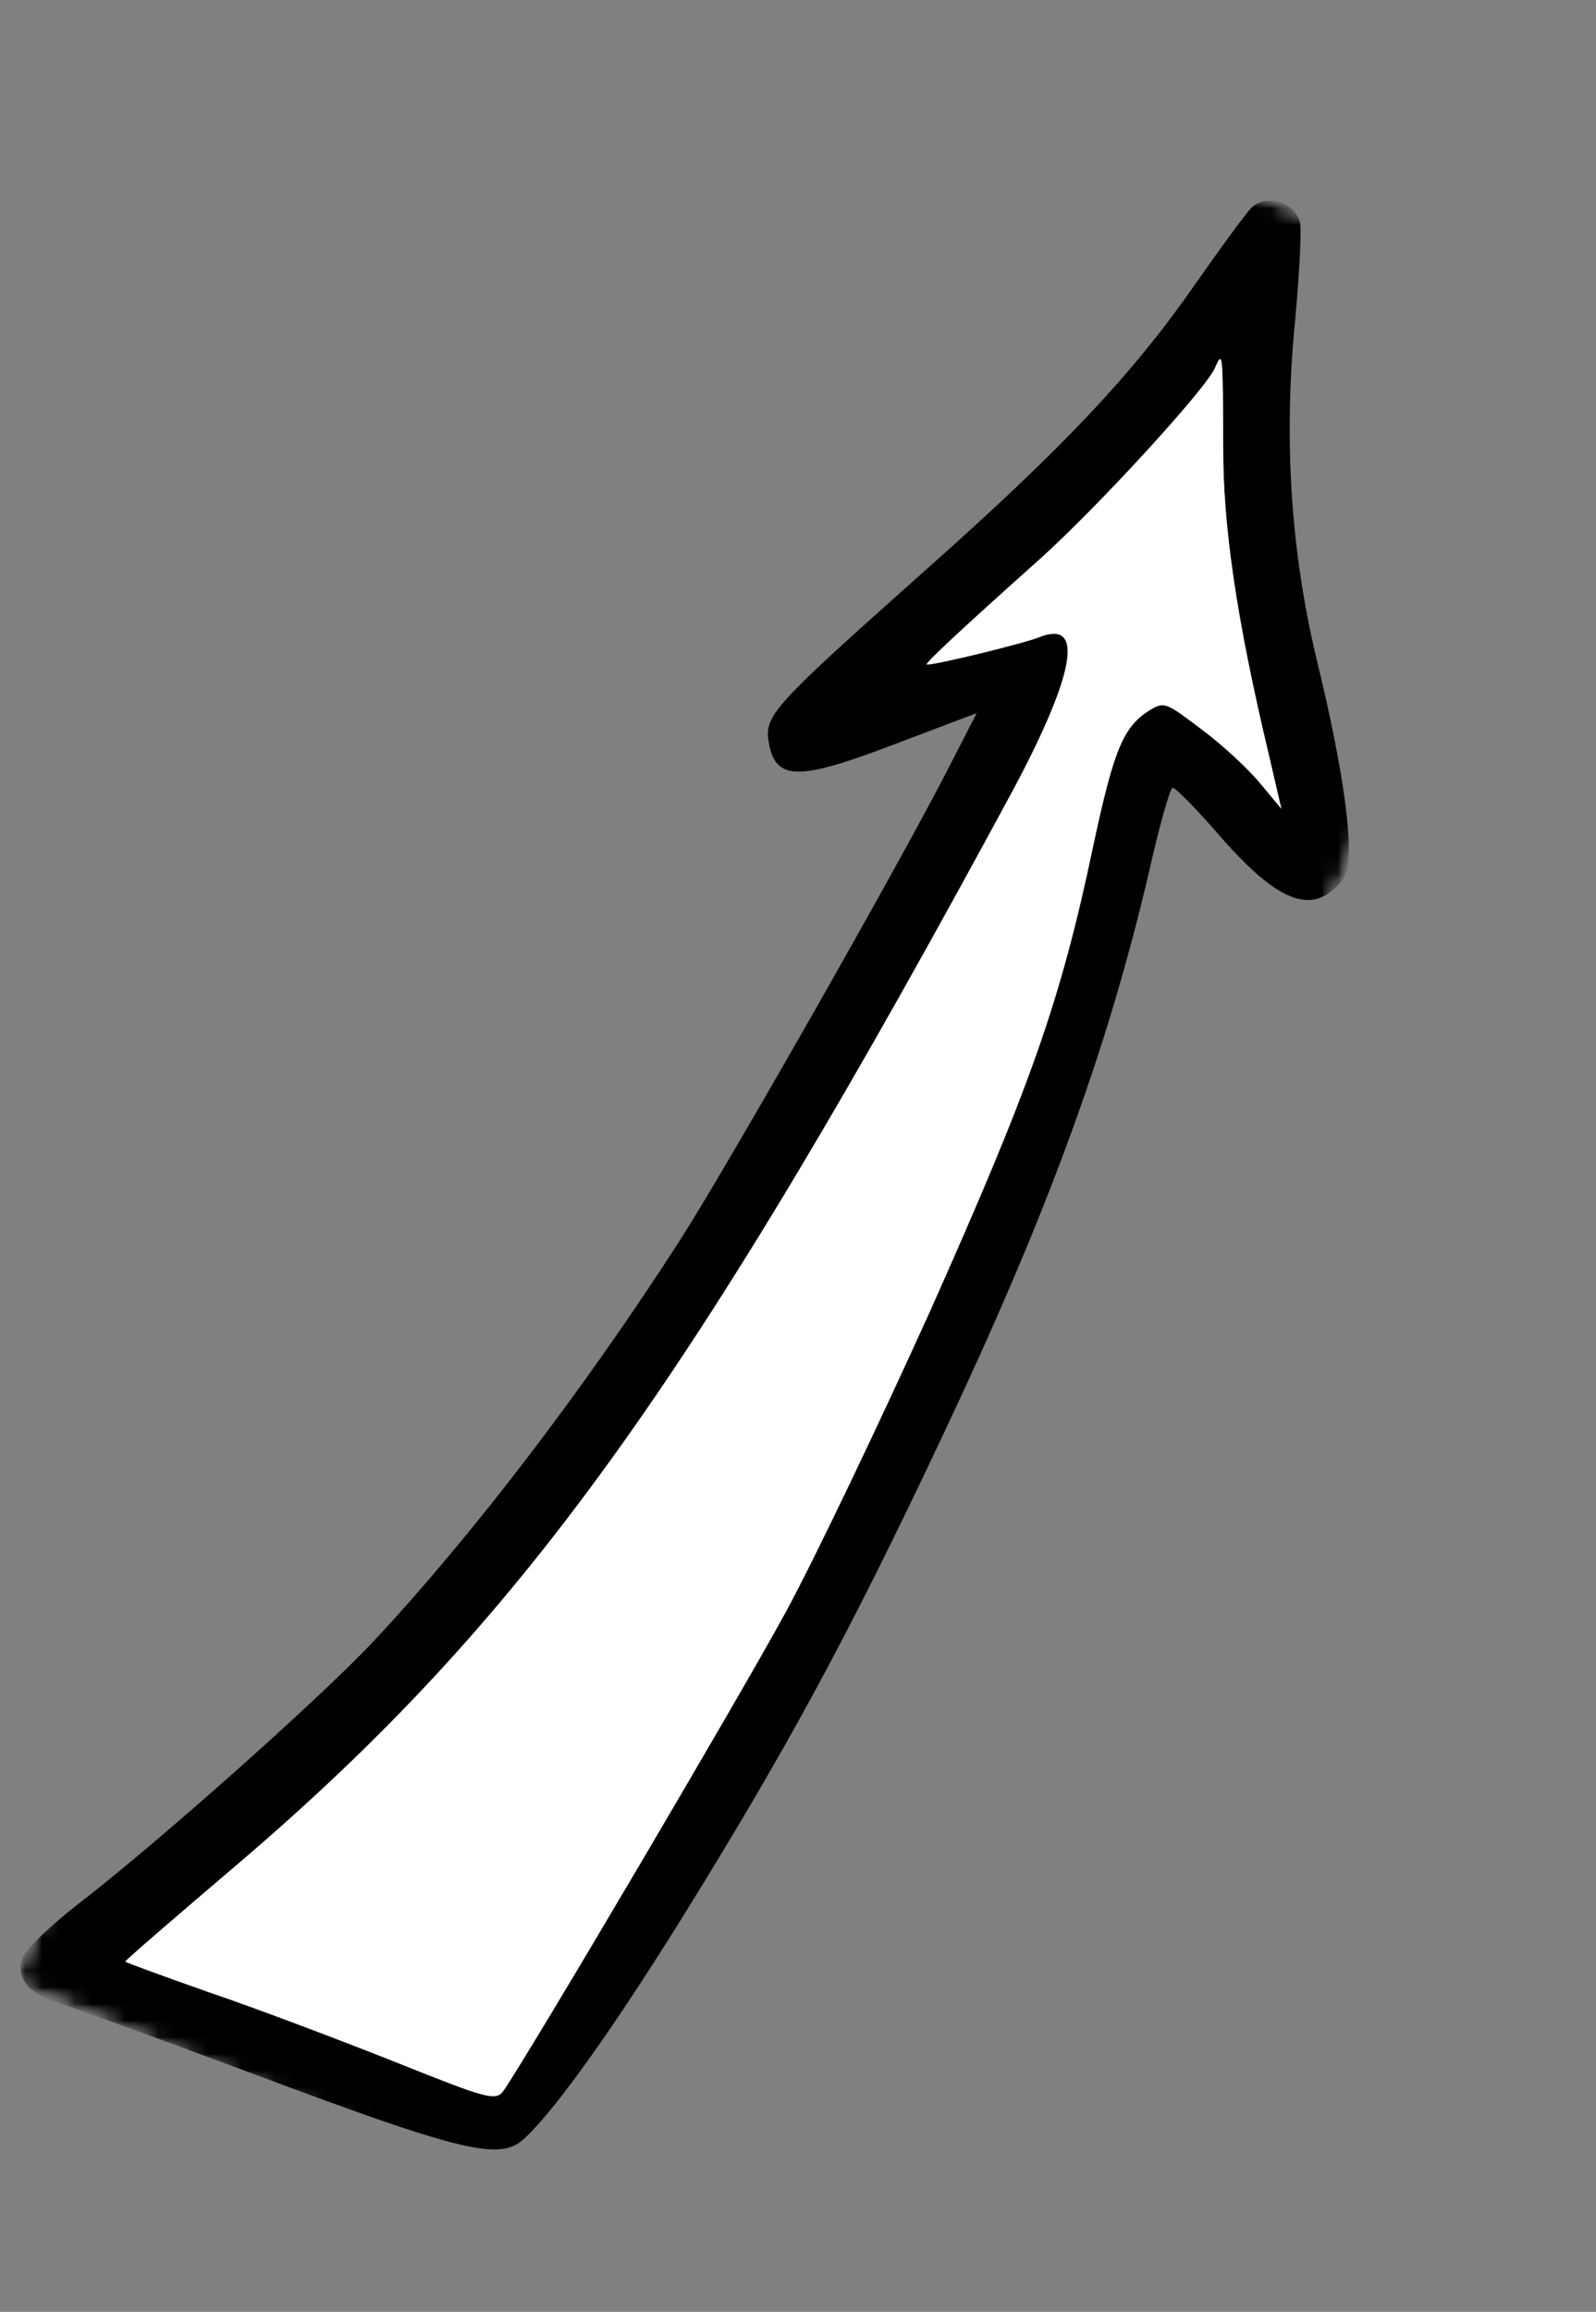 <svg width="96" height="139" viewBox="0 0 96 139" fill="none" xmlns="http://www.w3.org/2000/svg">
<rect x="0" y="0" width="96" height="139" fill="#808080" stroke="none"/>
<mask id="mask0_1_2005" style="mask-type:alpha" maskUnits="userSpaceOnUse" x="0" y="0" width="96" height="139">
<rect x="50.792" y="0.878" width="48.08" height="128.707" transform="rotate(23 50.792 0.878)" fill="#D9D9D9"/>
</mask>
<g mask="url(#mask0_1_2005)">
<mask id="mask1_1_2005" style="mask-type:alpha" maskUnits="userSpaceOnUse" x="0" y="1" width="95" height="137">
<rect x="50.872" y="1.072" width="47.786" height="128.412" transform="rotate(23 50.872 1.072)" fill="#D9D9D9"/>
</mask>
<g mask="url(#mask1_1_2005)">
<mask id="mask2_1_2005" style="mask-type:alpha" maskUnits="userSpaceOnUse" x="0" y="1" width="95" height="137">
<rect x="50.872" y="1.072" width="47.786" height="128.412" transform="rotate(23 50.872 1.072)" fill="#D9D9D9"/>
</mask>
<g mask="url(#mask2_1_2005)">
<path d="M80.923 52.573C80.686 53.133 79.986 53.777 79.376 53.988C77.873 54.532 75.985 53.306 73.113 49.964C71.808 48.469 70.646 47.315 70.531 47.361C70.362 47.429 69.71 49.745 69.085 52.55C66.56 63.276 62.986 73.042 56.587 86.56C50.966 98.469 47.344 105.1 41.192 115.042C36.699 122.288 33.063 127.304 31.376 128.718C29.929 129.896 27.462 129.268 15.159 124.663C9.579 122.58 4.344 120.688 3.552 120.441C1.704 119.898 0.883 118.838 1.375 117.68C1.613 117.119 3.101 115.724 4.714 114.47C9.34 110.91 18.95 102.391 22.365 98.793C28.319 92.448 35.105 83.575 40.928 74.529C43.905 69.85 53.713 52.629 56.856 46.559L58.75 42.875L53.638 44.811C48.006 46.953 46.644 46.941 46.244 44.648C45.954 43.012 46.46 42.477 55.87 34.101C64.06 26.817 68.183 22.433 71.951 17.002C73.381 14.964 74.871 12.909 75.292 12.471C76.156 11.662 77.84 12.141 78.184 13.323C78.308 13.706 78.162 16.384 77.908 19.2C77.19 26.447 77.65 33.151 79.176 39.558C80.851 46.409 81.501 51.211 80.923 52.573ZM77.075 48.626L76.308 45.326C74.356 37.137 73.558 31.56 73.576 26.845C73.559 21.225 73.546 21.029 73.089 22.106C72.545 23.388 65.963 30.555 62.536 33.626C57.591 38.042 55.628 39.897 55.746 39.948C55.989 40.051 61.567 38.694 62.534 38.303C65.249 37.237 64.657 40.519 60.964 47.451C41.571 83.345 31.284 97.577 14.337 112.046C10.565 115.257 7.519 117.879 7.539 117.938C7.56 117.992 9.813 118.809 12.521 119.767C15.245 120.688 20.247 122.576 23.642 123.922C29.412 126.231 29.829 126.358 30.313 125.666C32.234 122.802 44.697 101.662 47.314 96.83C49.098 93.526 52.973 85.401 55.98 78.751C61.977 65.297 63.786 60.256 65.767 50.812C67.021 44.969 67.581 43.648 69.231 42.652C70.036 42.193 70.154 42.243 72.265 43.845C73.485 44.744 75.077 46.221 75.794 47.091L77.075 48.626Z" fill="black"/>
<path d="M76.309 45.326L77.075 48.626L75.795 47.091C75.077 46.22 73.485 44.744 72.265 43.844C70.155 42.243 70.036 42.193 69.231 42.653C67.581 43.649 67.021 44.968 65.767 50.812C63.786 60.256 61.977 65.297 55.98 78.751C52.973 85.4 49.099 93.525 47.315 96.83C44.698 101.662 32.234 122.802 30.313 125.666C29.829 126.358 29.412 126.232 23.642 123.922C20.247 122.576 15.245 120.688 12.521 119.767C9.814 118.808 7.561 117.992 7.539 117.939C7.52 117.879 10.565 115.256 14.337 112.046C31.285 97.577 41.572 83.345 60.965 47.451C64.657 40.52 65.249 37.238 62.534 38.303C61.567 38.694 55.989 40.051 55.746 39.948C55.628 39.898 57.592 38.042 62.536 33.626C65.963 30.554 72.546 23.388 73.09 22.106C73.547 21.029 73.559 21.225 73.576 26.845C73.558 31.56 74.356 37.136 76.309 45.326Z" fill="white"/>
</g>
</g>
</g>
</svg>
